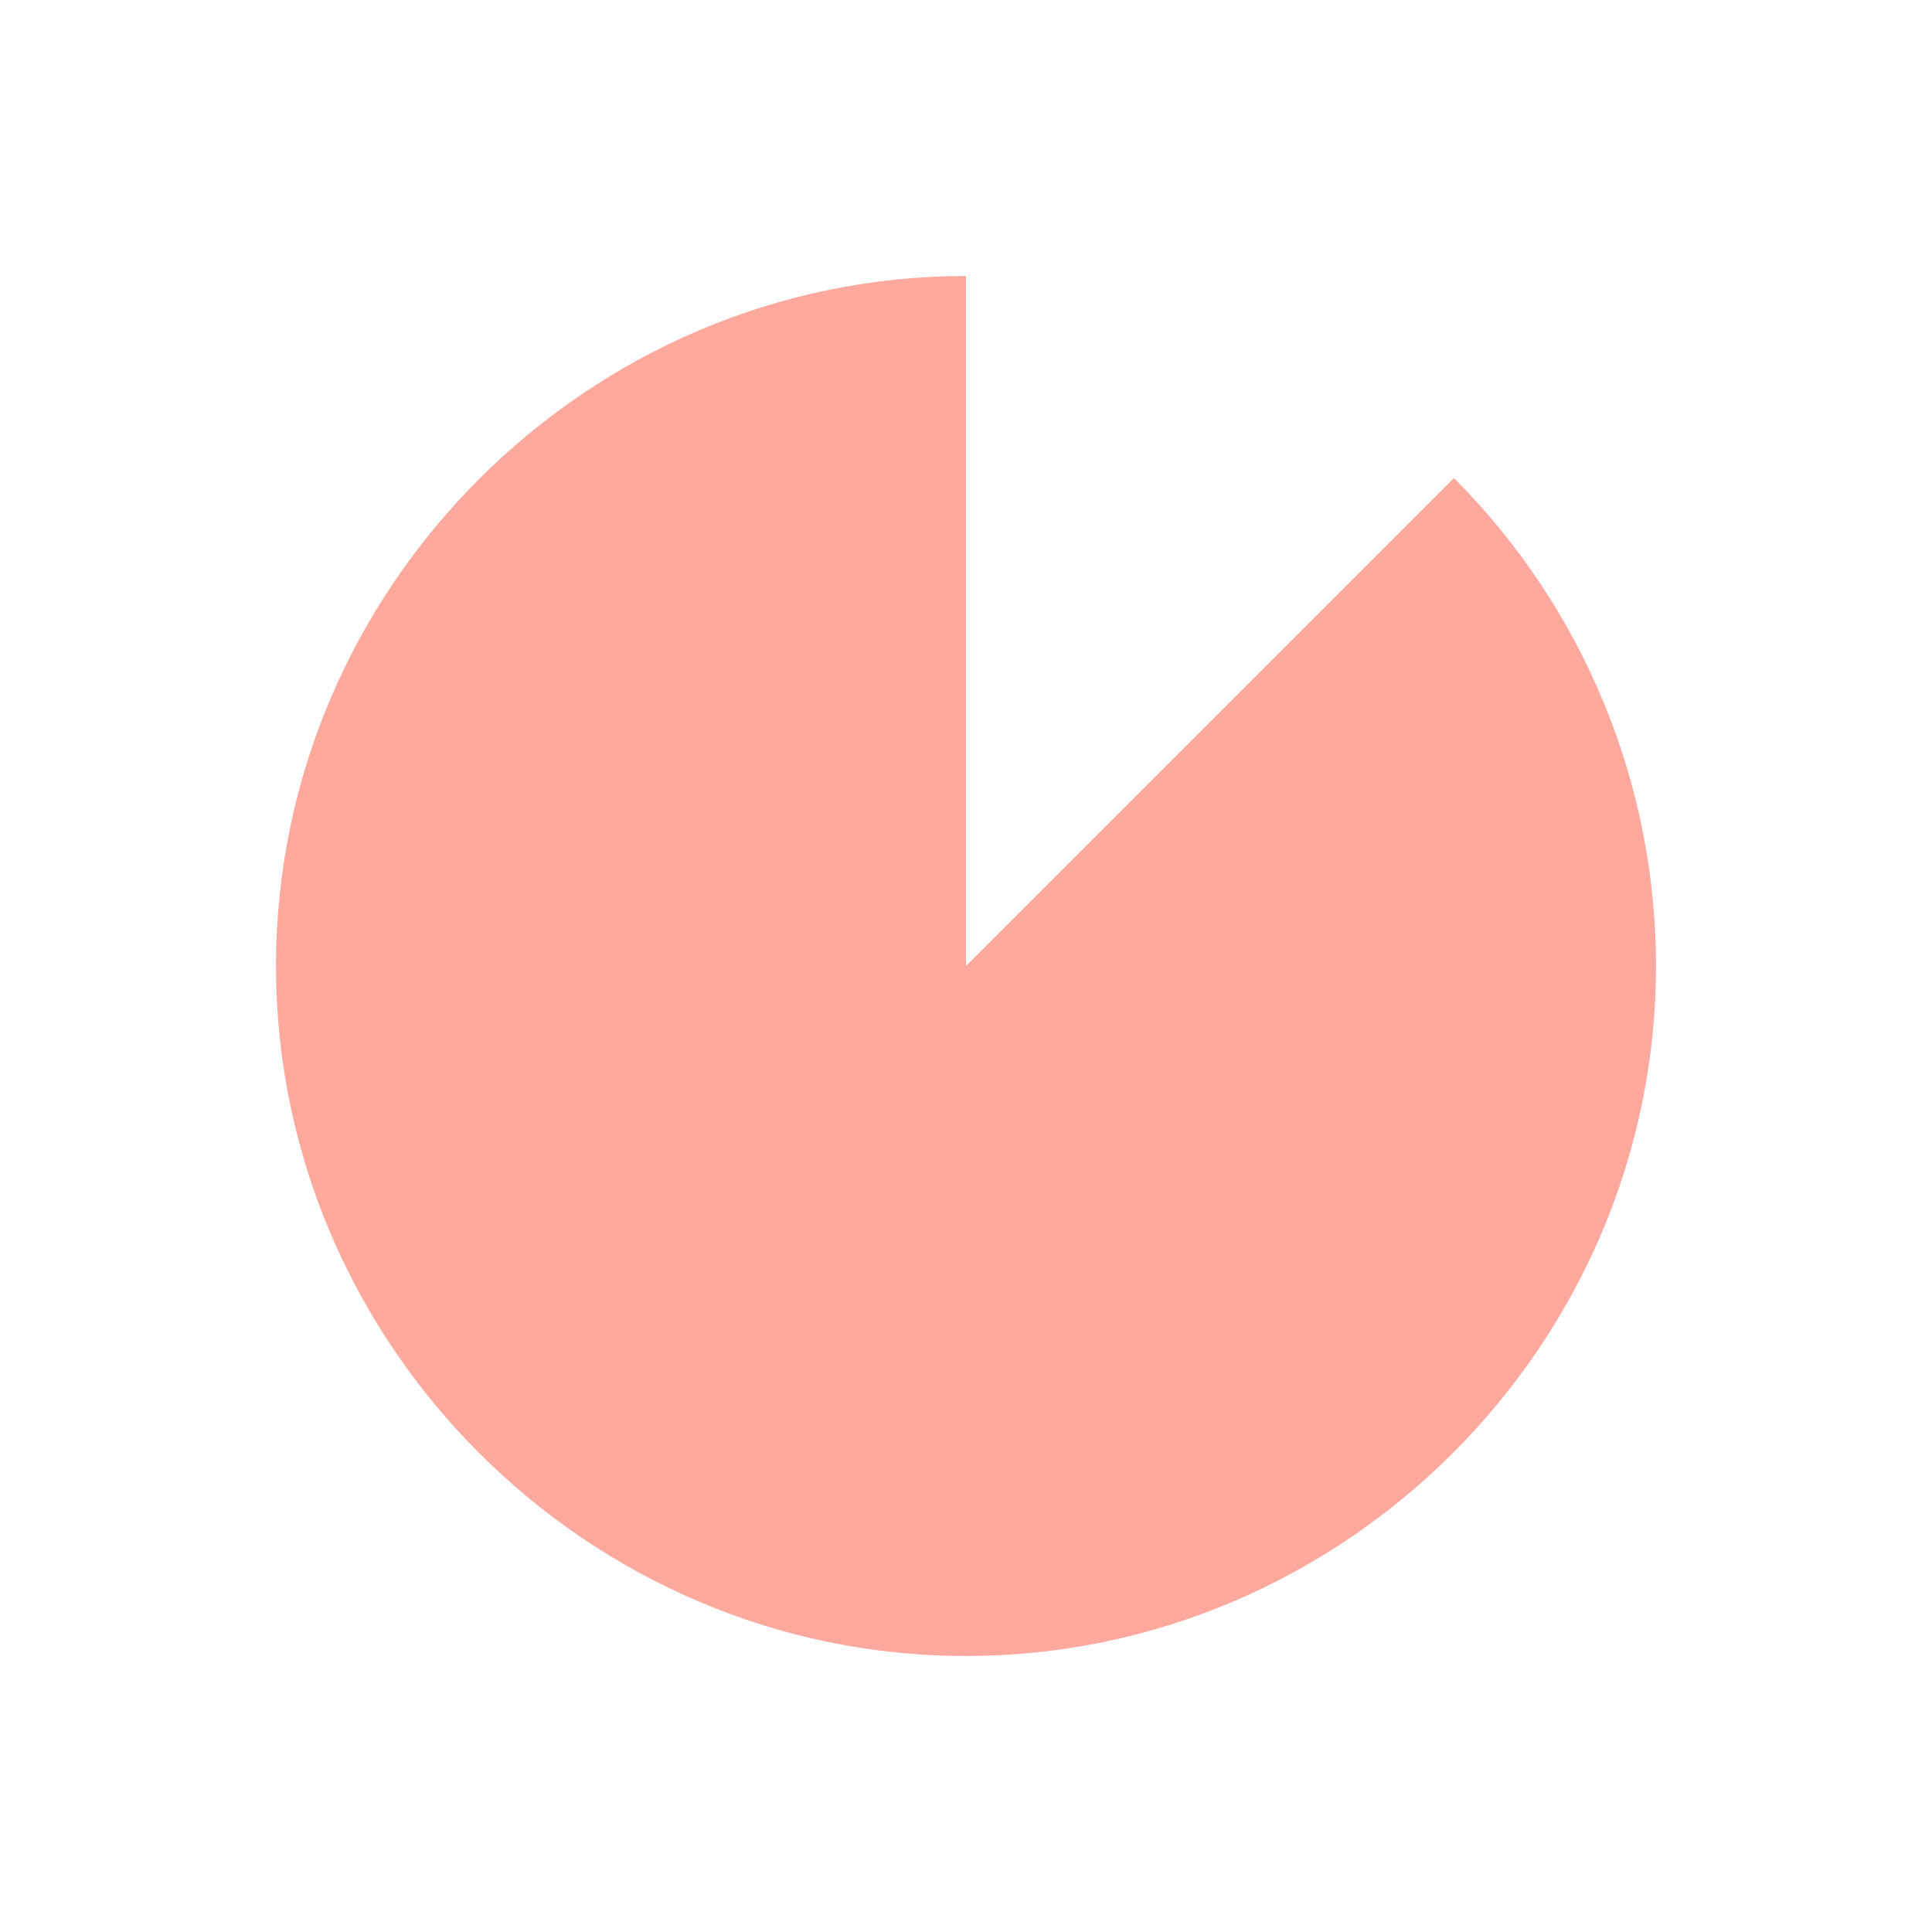 <svg xmlns:xlink="http://www.w3.org/1999/xlink" xmlns="http://www.w3.org/2000/svg" width="48" height="48" viewBox="0 0 48 48">
  <g fill="none" fill-rule="evenodd">
    <rect width="48" height="48"/>
    <path fill="#FFA89D" d="M24,24 L36.122,11.878 C39.335,15.092 41.143,19.456 41.143,24 C41.143,33.404 33.404,41.143 24,41.143 C14.596,41.143 6.857,33.404 6.857,24 C6.857,14.597 14.596,6.857 24,6.857 L24,24 Z"/>
  </g>
</svg>